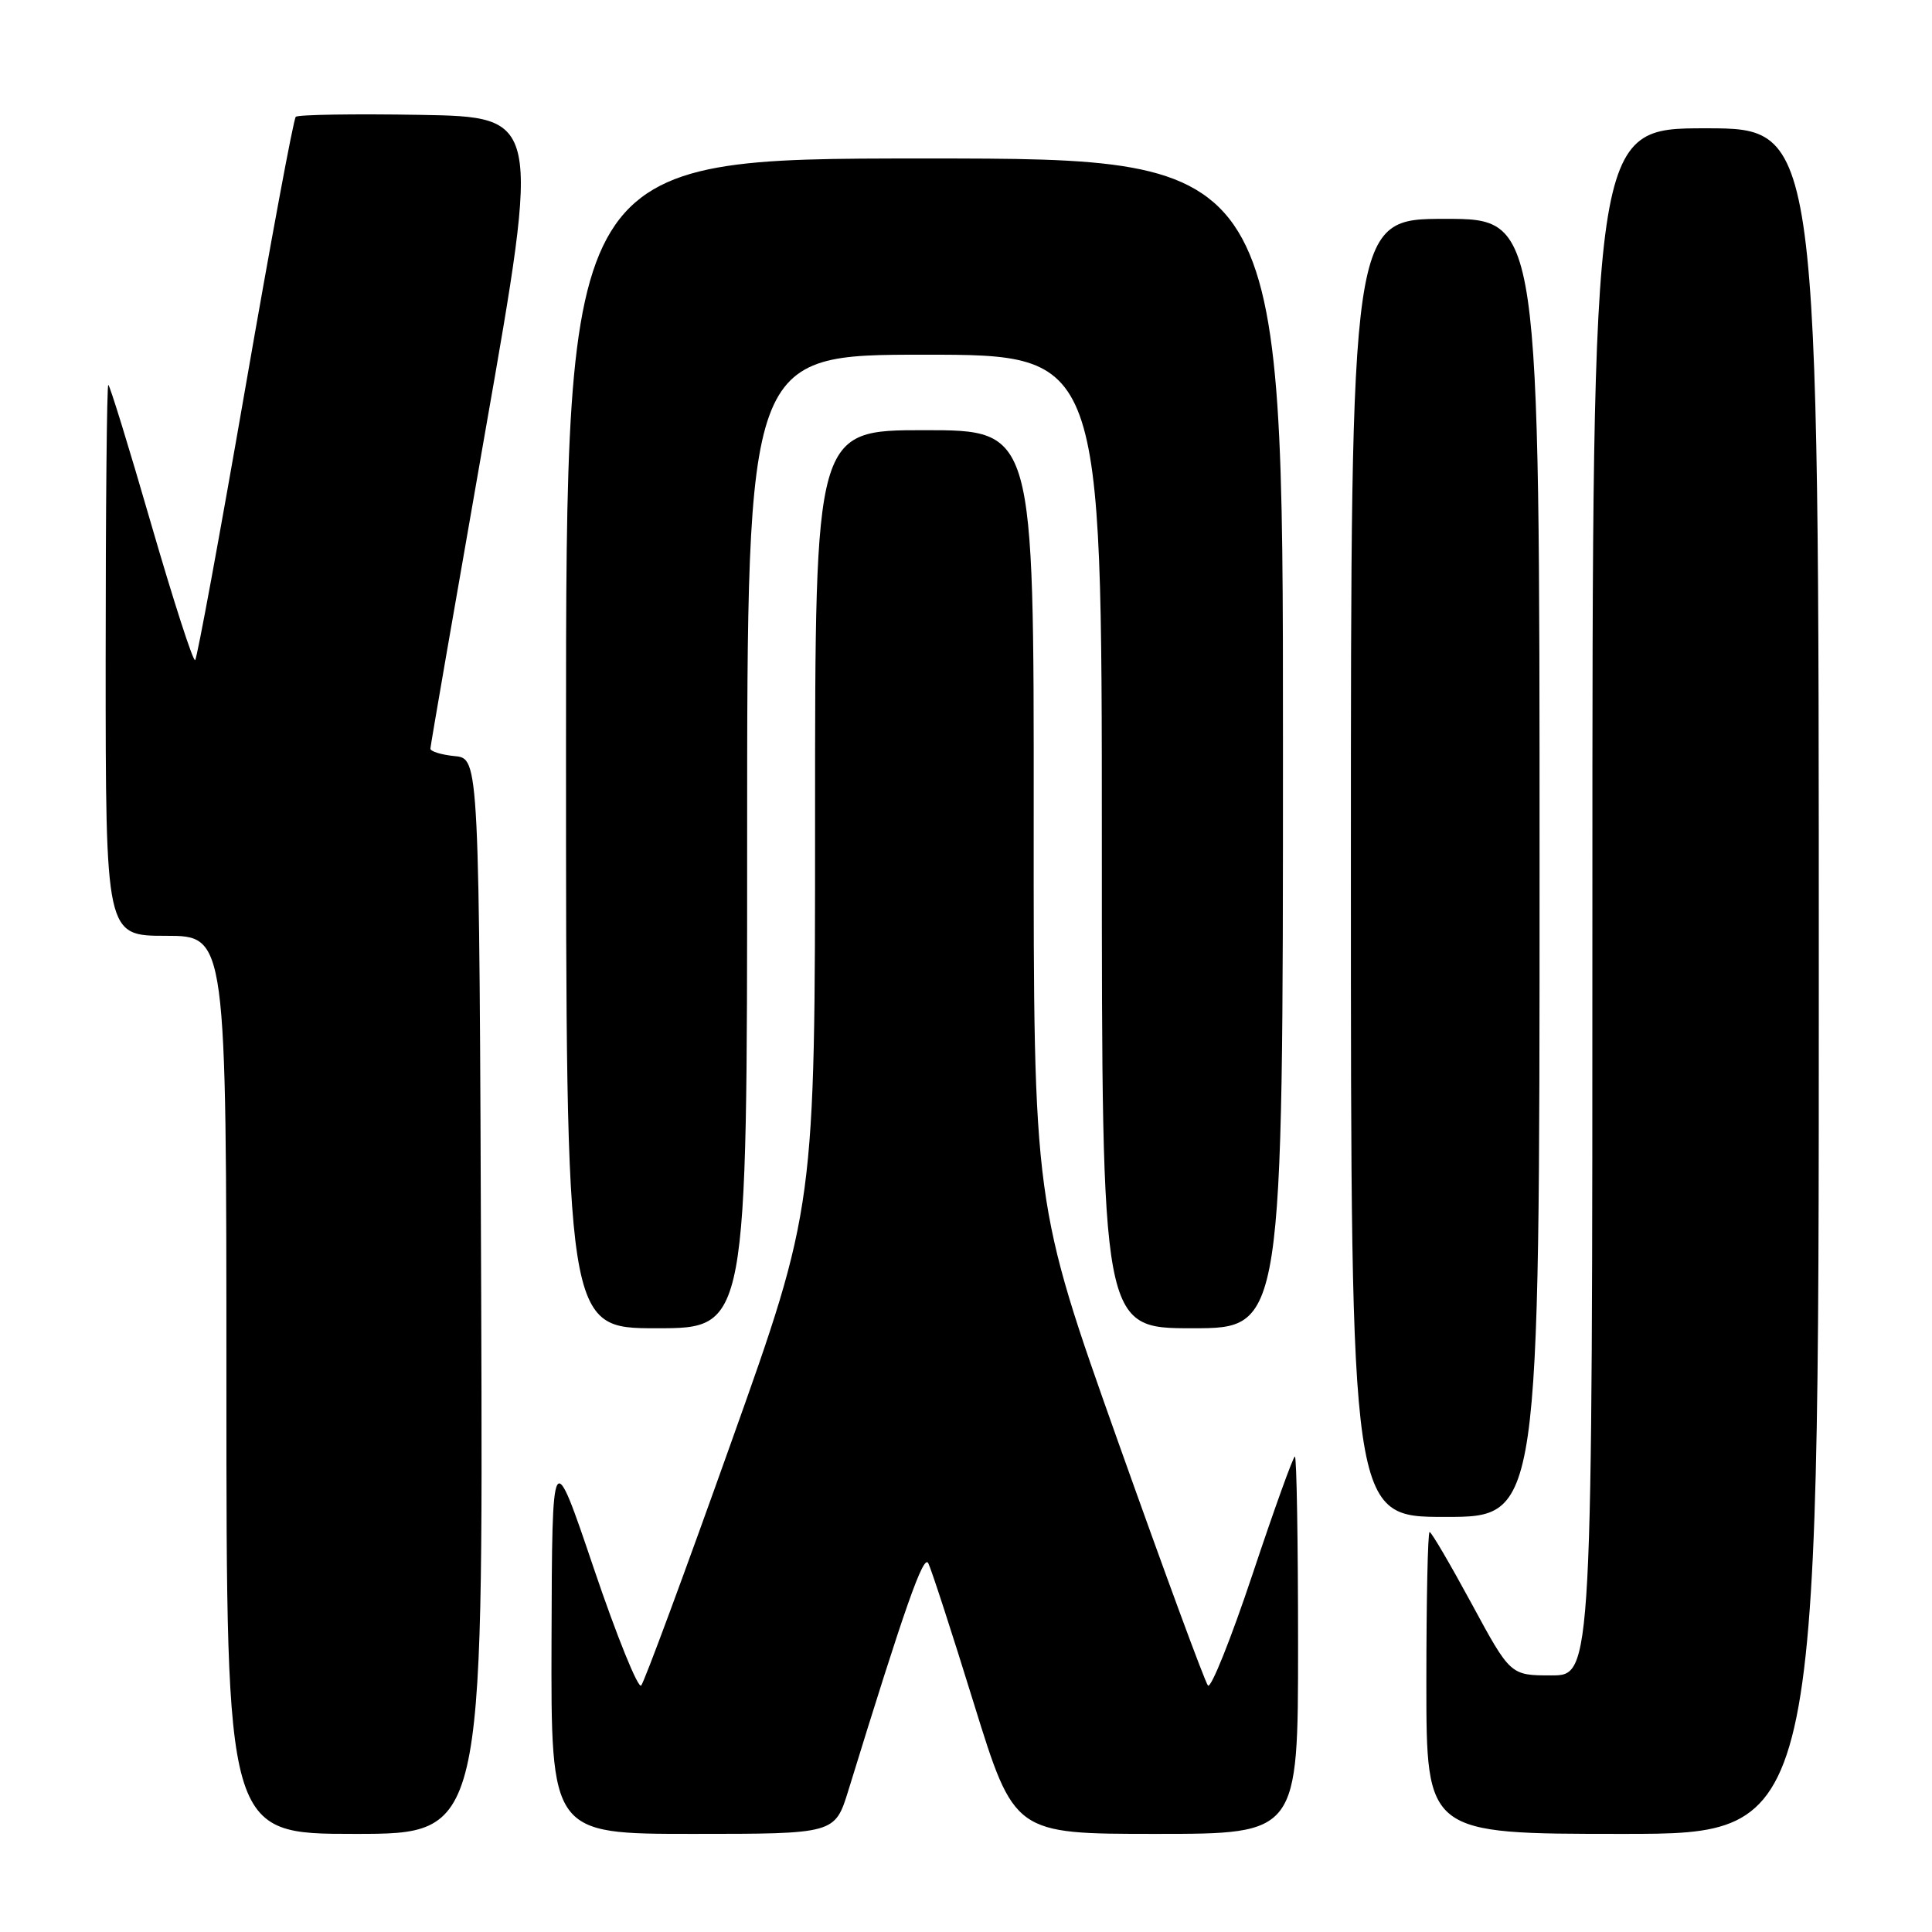 <?xml version="1.0" encoding="UTF-8" standalone="no"?>
<!DOCTYPE svg PUBLIC "-//W3C//DTD SVG 1.1//EN" "http://www.w3.org/Graphics/SVG/1.1/DTD/svg11.dtd" >
<svg xmlns="http://www.w3.org/2000/svg" xmlns:xlink="http://www.w3.org/1999/xlink" version="1.1" viewBox="0 0 256 256">
 <g >
 <path fill="currentColor"
d=" M 63.76 171.75 C 63.50 100.50 63.50 100.50 60.25 100.19 C 58.46 100.01 57.01 99.56 57.03 99.19 C 57.04 98.81 60.33 79.83 64.33 57.00 C 71.61 15.50 71.61 15.50 55.66 15.22 C 46.89 15.07 39.48 15.19 39.19 15.48 C 38.89 15.77 35.88 31.99 32.49 51.51 C 29.10 71.03 26.12 87.22 25.86 87.47 C 25.60 87.73 22.99 79.63 20.04 69.47 C 17.10 59.31 14.54 51.00 14.35 51.00 C 14.16 51.00 14.00 67.42 14.00 87.50 C 14.00 124.00 14.00 124.00 22.00 124.00 C 30.00 124.00 30.00 124.00 30.00 183.50 C 30.00 243.00 30.00 243.00 47.01 243.00 C 64.01 243.00 64.01 243.00 63.76 171.75 Z  M 112.41 237.25 C 119.93 212.83 122.37 205.91 123.00 207.13 C 123.39 207.88 126.12 216.26 129.05 225.75 C 134.40 243.00 134.40 243.00 153.20 243.00 C 172.00 243.00 172.00 243.00 172.00 218.00 C 172.00 204.25 171.81 193.00 171.58 193.00 C 171.35 193.00 168.83 200.01 165.97 208.59 C 163.11 217.16 160.45 223.80 160.06 223.34 C 159.66 222.88 154.30 208.32 148.14 191.00 C 136.95 159.50 136.95 159.50 136.97 108.25 C 137.00 57.00 137.00 57.00 122.50 57.00 C 108.00 57.00 108.00 57.00 108.00 108.47 C 108.00 159.95 108.00 159.95 96.85 191.22 C 90.72 208.43 85.37 222.88 84.96 223.34 C 84.56 223.80 81.73 216.82 78.69 207.84 C 73.16 191.50 73.16 191.50 73.08 217.25 C 73.00 243.00 73.00 243.00 91.82 243.00 C 110.63 243.00 110.63 243.00 112.41 237.25 Z  M 241.00 130.00 C 241.00 17.00 241.00 17.00 226.00 17.00 C 211.00 17.00 211.00 17.00 211.00 119.50 C 211.00 222.00 211.00 222.00 205.57 222.00 C 200.14 222.00 200.14 222.00 195.00 212.50 C 192.17 207.28 189.67 203.00 189.43 203.00 C 189.19 203.00 189.00 212.00 189.00 223.00 C 189.00 243.00 189.00 243.00 215.00 243.00 C 241.00 243.00 241.00 243.00 241.00 130.00 Z  M 204.00 115.00 C 204.00 29.00 204.00 29.00 191.50 29.00 C 179.00 29.00 179.00 29.00 179.00 115.00 C 179.00 201.00 179.00 201.00 191.50 201.00 C 204.00 201.00 204.00 201.00 204.00 115.00 Z  M 99.00 111.50 C 99.00 47.00 99.00 47.00 122.50 47.00 C 146.00 47.00 146.00 47.00 146.00 111.50 C 146.00 176.00 146.00 176.00 158.00 176.00 C 170.00 176.00 170.00 176.00 170.00 98.50 C 170.00 21.00 170.00 21.00 122.50 21.00 C 75.00 21.00 75.00 21.00 75.00 98.50 C 75.00 176.00 75.00 176.00 87.00 176.00 C 99.00 176.00 99.00 176.00 99.00 111.50 Z "/>
</g>
</svg>